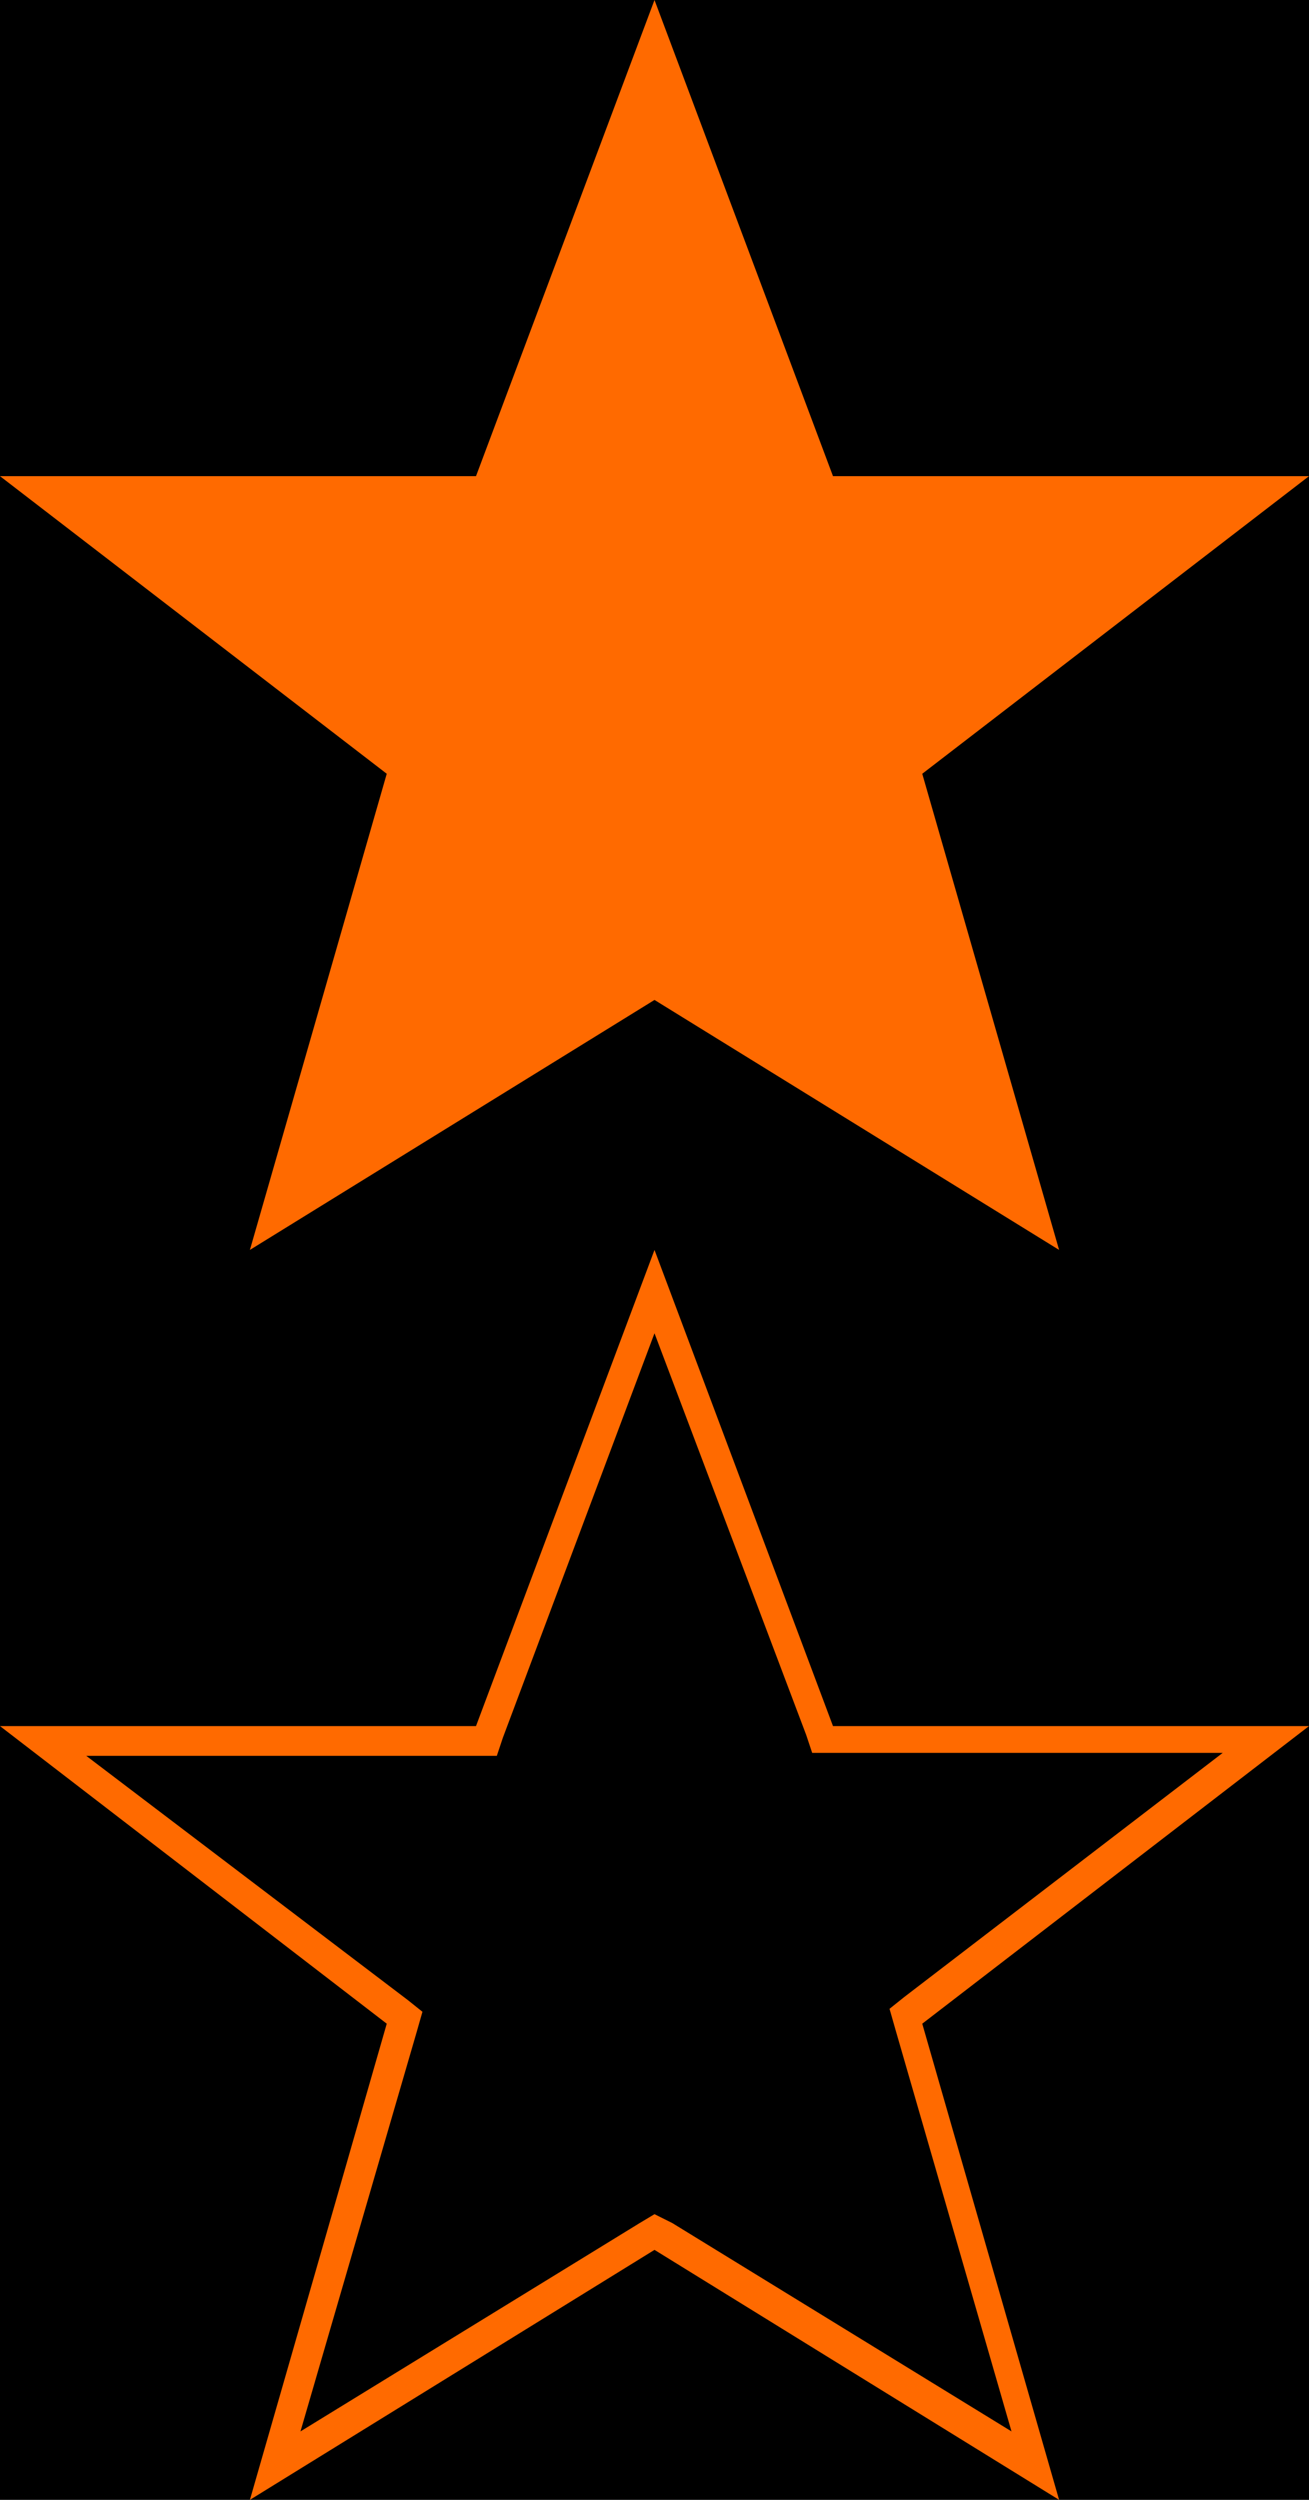 <?xml version="1.0" encoding="utf-8"?>
<!-- Generator: Adobe Illustrator 18.1.1, SVG Export Plug-In . SVG Version: 6.00 Build 0)  -->
<svg version="1.1" id="Layer_1" xmlns="http://www.w3.org/2000/svg" xmlns:xlink="http://www.w3.org/1999/xlink" x="0px" y="0px"
	 width="44px" height="84px" viewBox="8 -33 44 84" enable-background="new 8 -33 44 84" xml:space="preserve">
<rect x="8" y="-33" width="44" height="84"/>
<polygon fill="#FF6A00" points="52,-17 36,-17 30,-33 24,-17 8,-17 21,-7 16.4,9 30,0.6 43.6,9 39,-7 "/>
<g>
	<path fill="#FF6A00" d="M30,11.8l5.1,13.5l0.2,0.6l0.7,0l13.1,0l-10.7,8.2l-0.5,0.4l0.2,0.7l3.9,13.5l-11.4-7L30,41.4l-0.5,0.3
		l-11.4,7L22,35.3l0.2-0.7l-0.5-0.4L10.9,26L24,26l0.7,0l0.2-0.6L30,11.8 M30,9l-6,16L8,25l13,10l-4.6,16L30,42.6L43.6,51L39,35
		l13-10l-16,0L30,9L30,9z"/>
</g>
</svg>
